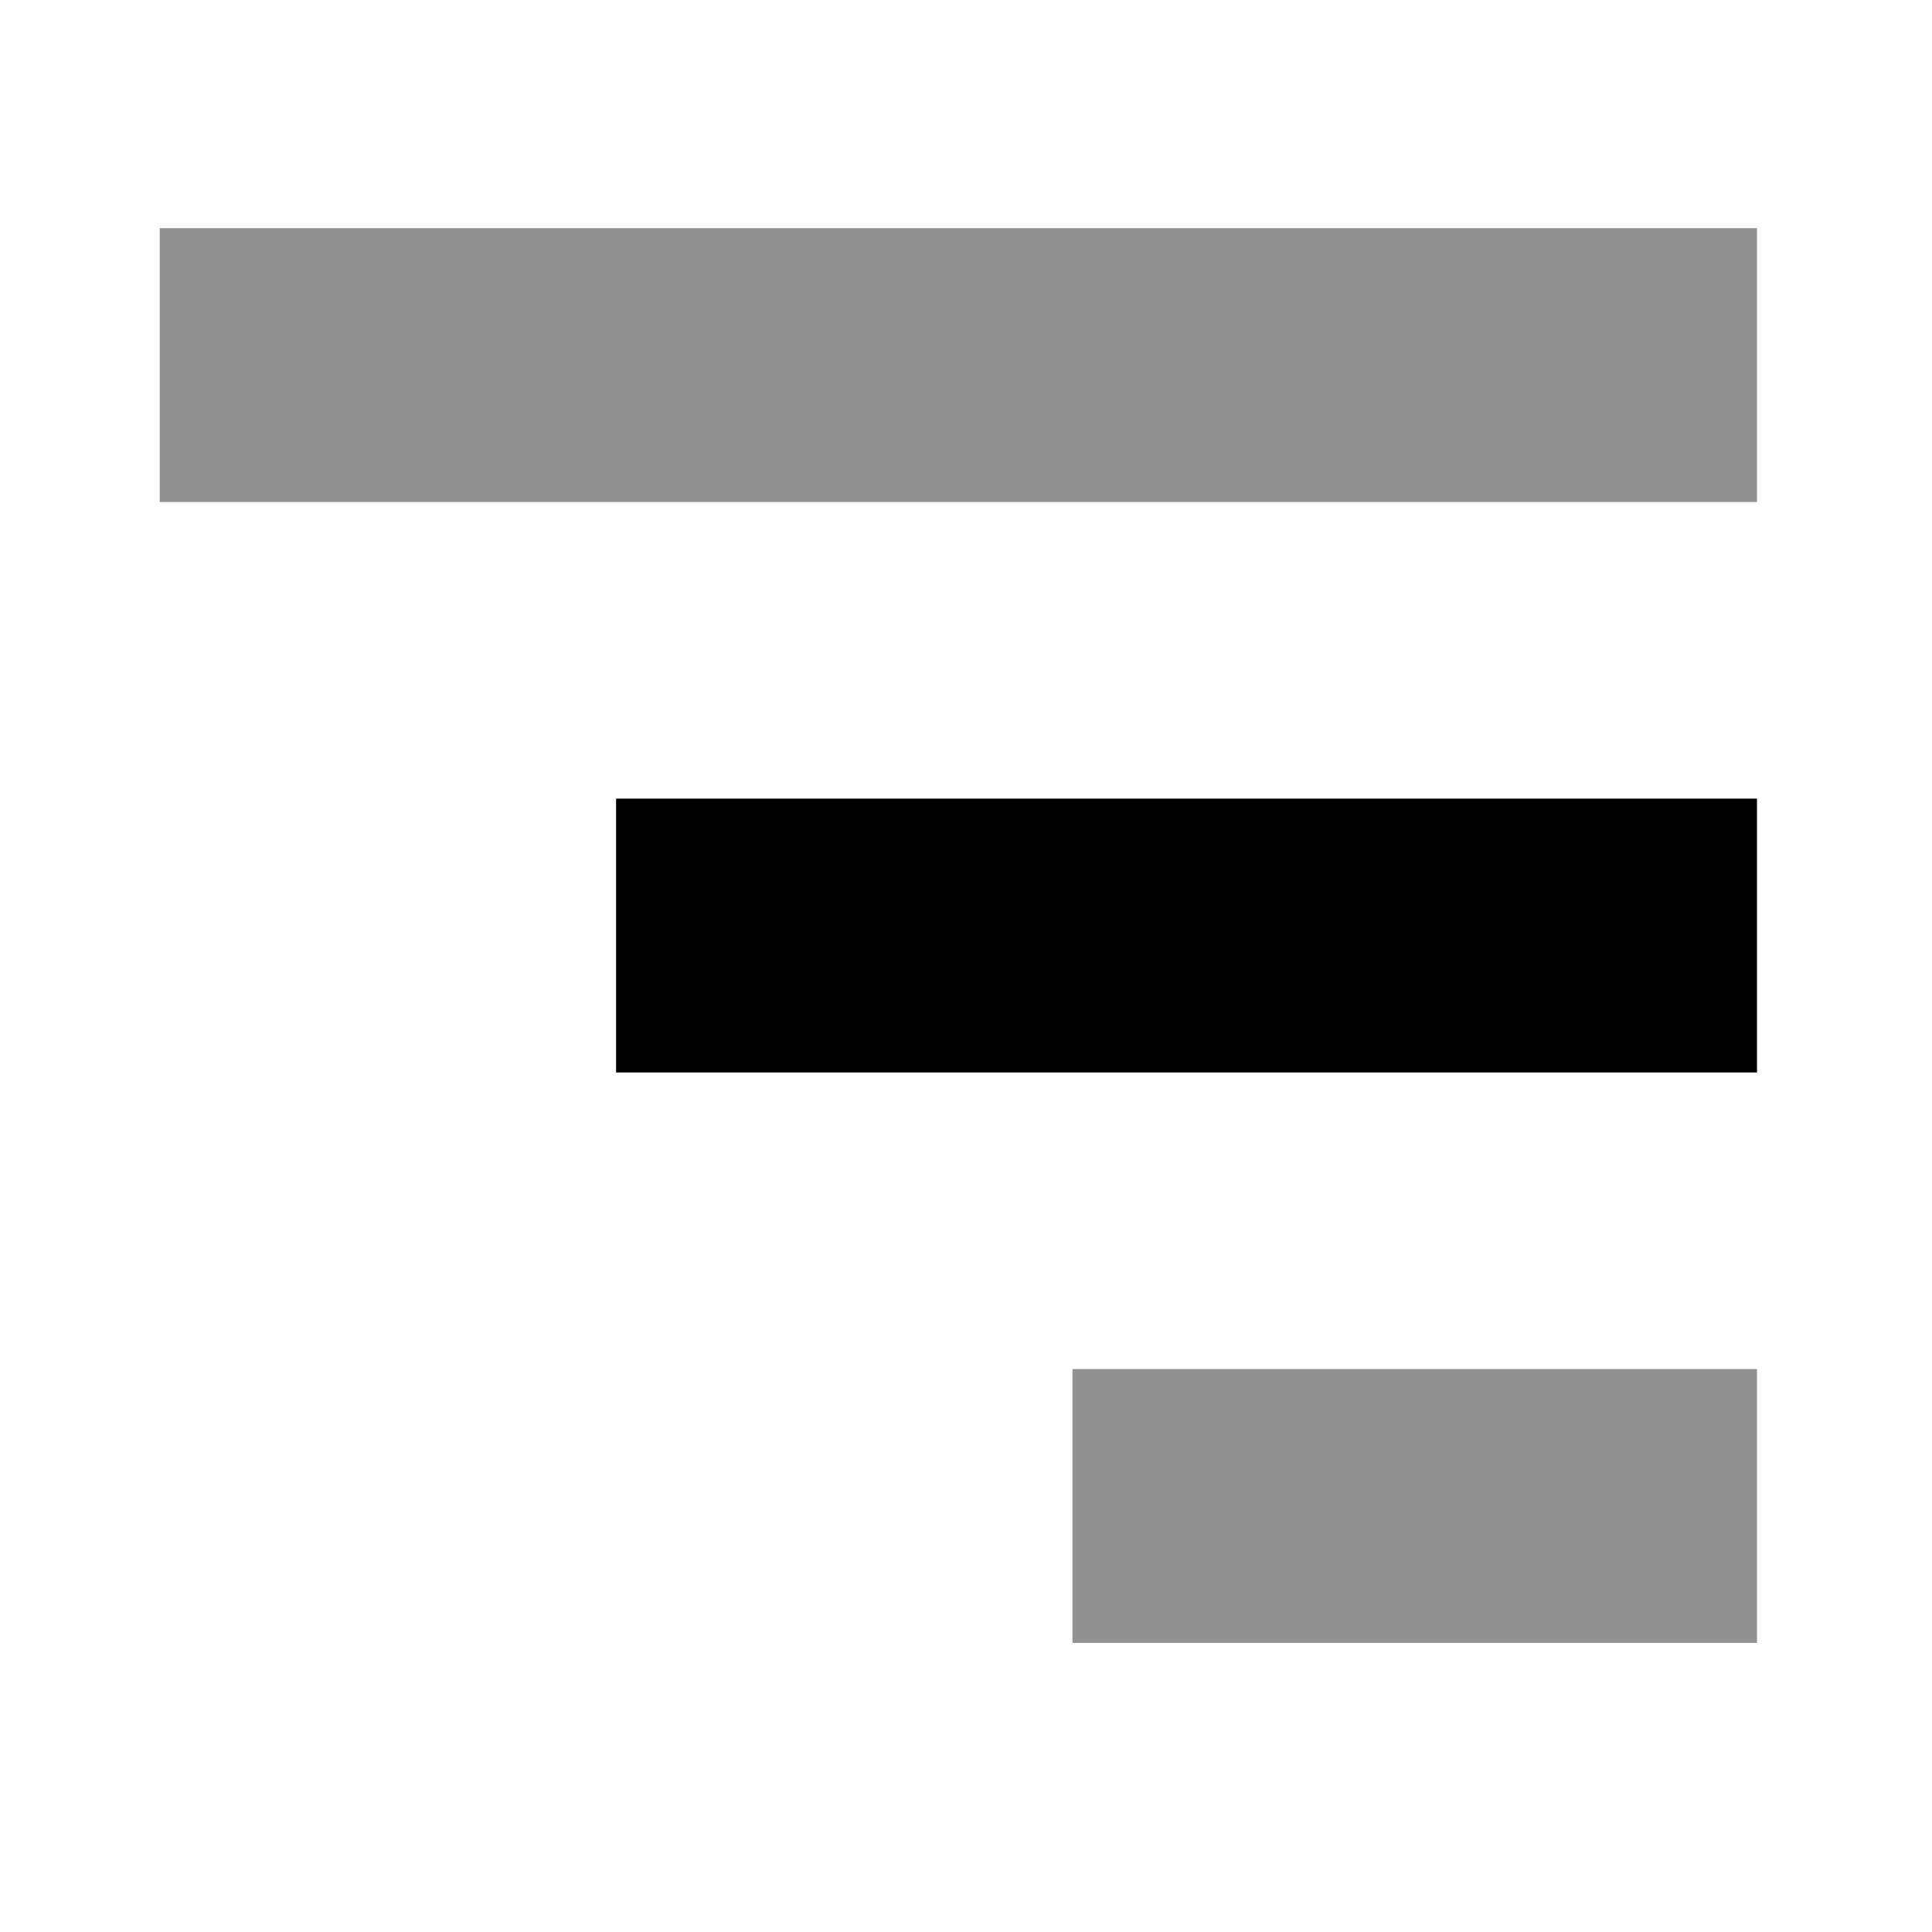 <?xml version="1.0" encoding="UTF-8" standalone="no"?>
<svg
   width="32"
   height="32"
   viewBox="0 0 8.467 8.467"
   version="1.1"
   id="svg8"
   inkscape:version="1.3 (0e150ed6c4, 2023-07-21)"
   sodipodi:docname="cat.svg"
   inkscape:export-filename="/media/part-dati/Immagini/icone_leeno/png/supcat_26.png"
   inkscape:export-xdpi="104"
   inkscape:export-ydpi="104"
   xmlns:inkscape="http://www.inkscape.org/namespaces/inkscape"
   xmlns:sodipodi="http://sodipodi.sourceforge.net/DTD/sodipodi-0.dtd"
   xmlns="http://www.w3.org/2000/svg"
   xmlns:svg="http://www.w3.org/2000/svg"
   xmlns:rdf="http://www.w3.org/1999/02/22-rdf-syntax-ns#"
   xmlns:cc="http://creativecommons.org/ns#"
   xmlns:dc="http://purl.org/dc/elements/1.1/">
  <defs
     id="defs2" />
  <sodipodi:namedview
     id="base"
     pagecolor="#ffffff"
     bordercolor="#666666"
     borderopacity="1.0"
     inkscape:pageopacity="0.0"
     inkscape:pageshadow="2"
     inkscape:zoom="18.531251"
     inkscape:cx="24.175378"
     inkscape:cy="20.640808"
     inkscape:document-units="mm"
     inkscape:current-layer="layer1"
     inkscape:document-rotation="0"
     showgrid="false"
     units="px"
     inkscape:window-width="1920"
     inkscape:window-height="1027"
     inkscape:window-x="1912"
     inkscape:window-y="-8"
     inkscape:window-maximized="1"
     inkscape:pagecheckerboard="0"
     showguides="true"
     inkscape:guide-bbox="true"
     inkscape:showpageshadow="2"
     inkscape:deskcolor="#d1d1d1">
    <sodipodi:guide
       position="4.24,9.752"
       orientation="1,0"
       id="guide825"
       inkscape:locked="false" />
    <sodipodi:guide
       position="0.126,7.51"
       orientation="1,0"
       id="guide827"
       inkscape:locked="false" />
    <sodipodi:guide
       position="2.142,10.337"
       orientation="1,0"
       id="guide829"
       inkscape:locked="false" />
    <sodipodi:guide
       position="4.24,0.905"
       orientation="0,-1"
       id="guide830"
       inkscape:locked="false" />
    <sodipodi:guide
       position="8.324,3.541"
       orientation="1,0"
       id="guide1"
       inkscape:locked="false" />
  </sodipodi:namedview>
  <g
     inkscape:label="Livello 1"
     inkscape:groupmode="layer"
     id="layer1">
    <rect
       style="fill:#919191;fill-opacity:1;stroke:#000000;stroke-width:0.0;stroke-linecap:butt;stroke-miterlimit:4;stroke-dasharray:none;stroke-opacity:1;paint-order:fill markers stroke"
       id="rect4331"
       width="7"
       height="1.2"
       x=".7"
       y="1" />
    <rect
       style="fill:#000000;fill-opacity:1;stroke:#000000;stroke-width:0.0;stroke-linecap:butt;stroke-miterlimit:4;stroke-dasharray:none;stroke-opacity:1;paint-order:fill markers stroke"
       id="rect4331"
       width="5"
       height="1.2"
       x="2.7"
       y="3.5" />
    <rect
       style="fill:#919191;fill-opacity:1;stroke:#000000;stroke-width:0.0;stroke-linecap:butt;stroke-miterlimit:4;stroke-dasharray:none;stroke-opacity:1;paint-order:fill markers stroke"
       id="rect4331"
       width="3"
       height="1.2"
       x="4.7"
       y="6" />

  </g>
</svg>
